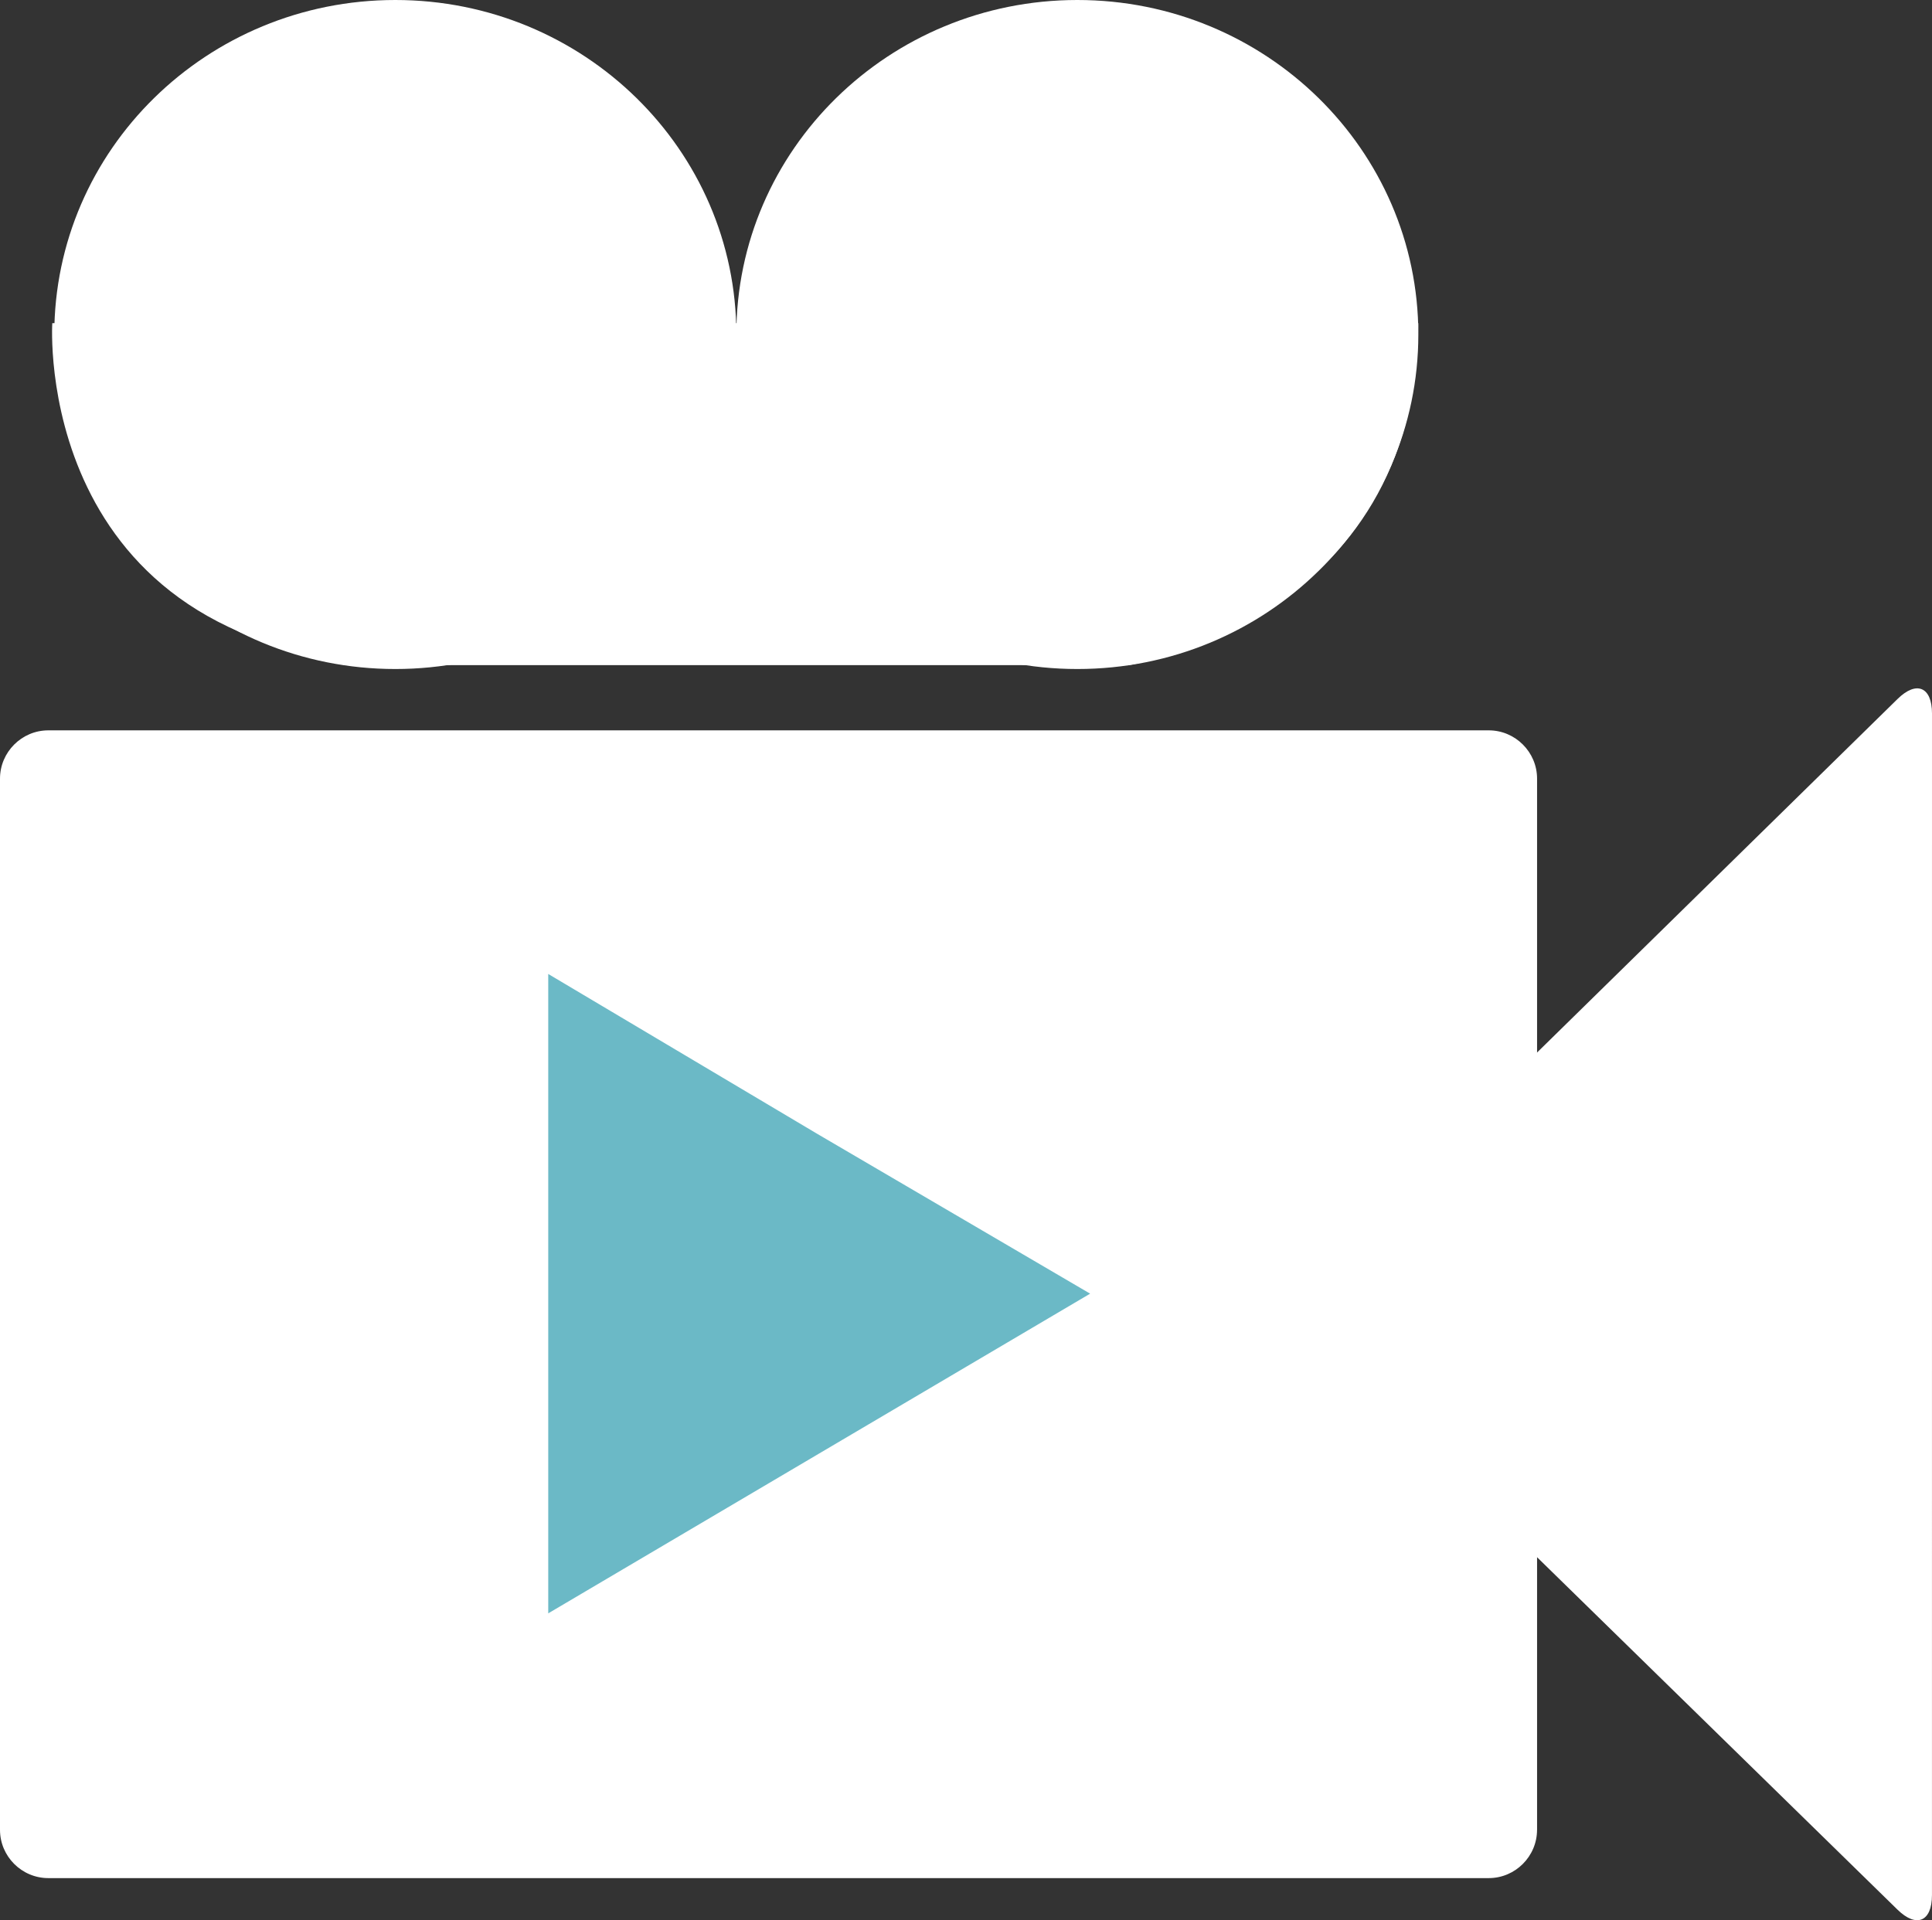 <?xml version="1.0" encoding="utf-8"?>
<!-- Generator: Adobe Illustrator 16.0.4, SVG Export Plug-In . SVG Version: 6.00 Build 0)  -->
<!DOCTYPE svg PUBLIC "-//W3C//DTD SVG 1.1//EN" "http://www.w3.org/Graphics/SVG/1.1/DTD/svg11.dtd">
<svg version="1.1" id="Layer_1" xmlns="http://www.w3.org/2000/svg" xmlns:xlink="http://www.w3.org/1999/xlink" x="0px" y="0px"
	 width="68.909px" height="68.501px" viewBox="0 0 68.909 68.501" enable-background="new 0 0 68.909 68.501" xml:space="preserve">
<rect x="0" y="0" width="68.909" height="68.501" fill="#333333" stroke="none"/>
<g id="Video_2_">
	<g id="CameBody_4_">
		<path fill="#FFFFFF" d="M54.822,65.278c0,0.947-0.775,1.723-1.723,1.723H1.723C0.775,67.001,0,66.226,0,65.278v-37.5
			c0-0.947,0.775-1.723,1.723-1.723H53.1c0.947,0,1.723,0.775,1.723,1.723V65.278z"/>
	</g>
	<g id="CamLens_4_">
		<path fill="#FFFFFF" d="M68.909,25.452c0-0.947-0.554-1.18-1.229-0.516L54.706,37.663c-0.676,0.664-1.229,1.982-1.229,2.93
			l-0.002,11.918c0,0.947,0.555,2.265,1.231,2.928l12.971,12.686c0.677,0.663,1.231,0.43,1.231-0.518L68.909,25.452z"/>
	</g>
	<g id="Film_1_">
		<path id="Left_2_" fill="#FFFFFF" d="M26.263,11.933c0,6.59-5.446,11.934-12.163,11.934l0,0c-6.719,0-12.164-5.344-12.164-11.934
			l0,0C1.936,5.343,7.381,0,14.1,0l0,0C20.816,0,26.263,5.343,26.263,11.933L26.263,11.933z"/>
		<path id="Right_2_" fill="#FFFFFF" d="M50.588,11.933c0,6.59-5.443,11.934-12.162,11.934l0,0c-6.718,0-12.163-5.344-12.163-11.934
			l0,0C26.263,5.343,31.708,0,38.426,0l0,0C45.145,0,50.588,5.343,50.588,11.933L50.588,11.933z"/>
		<path id="Bottom_1_" fill="#FFFFFF" d="M1.865,11.528c0,0-0.742,11.562,12.234,12.201h26.154c0,0,10.297-1.523,10.334-12.201
			H1.865z"/>
	</g>
</g>
<polygon fill="#6BB9C6" points="19.554,46.151 19.554,34.746 29.146,40.448 38.882,46.151 29.218,51.853 19.554,57.556 "/>
</svg>
